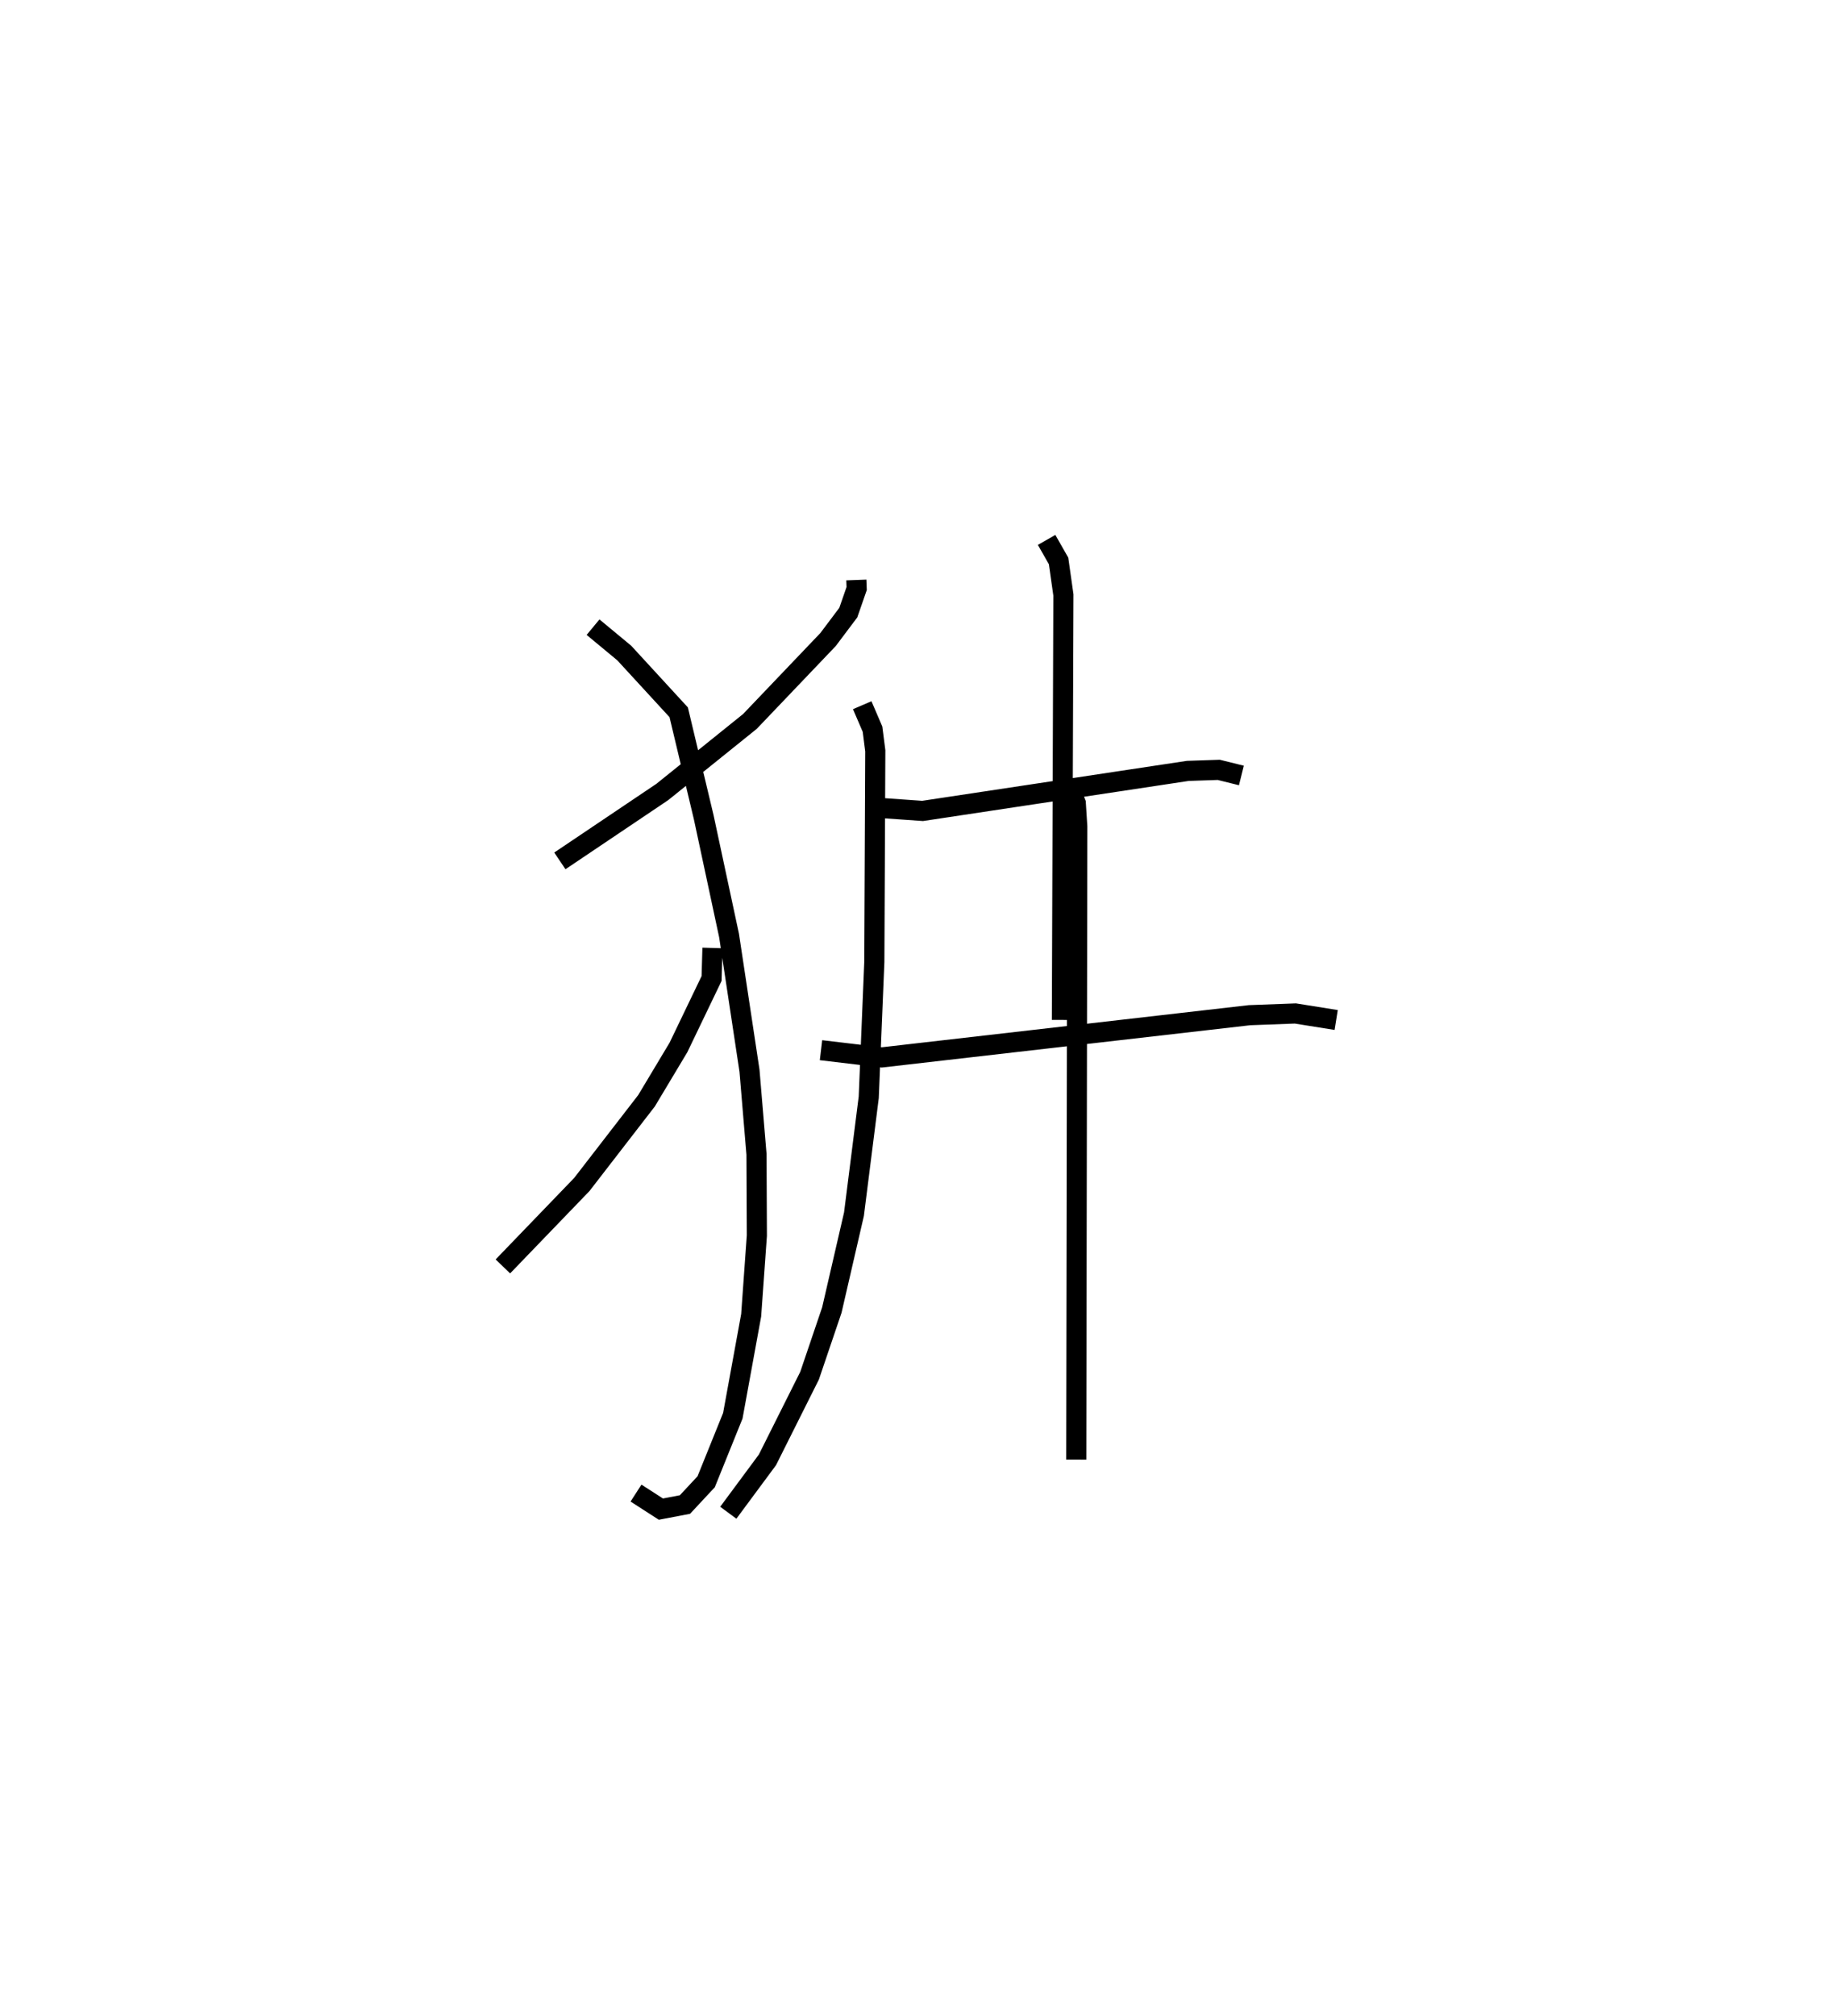<?xml version="1.0" encoding="utf-8" ?>
<svg baseProfile="full" height="100.164" version="1.1" width="91.428" xmlns="http://www.w3.org/2000/svg" xmlns:ev="http://www.w3.org/2001/xml-events" xmlns:xlink="http://www.w3.org/1999/xlink"><defs /><rect fill="white" height="100.164" width="91.428" x="0" y="0" /><path d="M25.031,25 m0.0,0.0 m17.543,3.818 l0.016,0.424 -0.416,1.196 l-1.005,1.337 -3.887,4.072 l-4.354,3.503 -5.094,3.425 m1.65,-11.613 l1.551,1.285 2.707,2.944 l1.243,5.21 1.261,5.883 l1.016,6.716 0.348,4.155 l0.018,4.039 -0.283,3.958 l-0.912,4.992 -1.325,3.28 l-1.055,1.132 -1.196,0.228 l-1.237,-0.797 m3.801,-27.086 l-0.044,1.518 -1.646,3.424 l-1.589,2.651 -3.216,4.16 l-3.925,4.071 m18.451,-22.802 l2.416,0.17 13.184,-1.989 l1.539,-0.052 1.126,0.279 m-9.684,-11.704 l0.595,1.045 0.24,1.691 l-0.075,21.114 m-11.976,1.504 l3.024,0.359 18.281,-2.098 l2.278,-0.085 2.03,0.324 m-23.564,-15.641 l0.512,1.191 0.138,1.076 l-0.048,10.487 -0.278,6.729 l-0.734,5.805 -1.1,4.764 l-1.108,3.264 -2.095,4.182 l-1.945,2.626 m16.843,-36.344 l0.433,1.09 0.074,1.163 l-0.051,31.452 " fill="none" stroke="black" stroke-width="1" /></svg>
